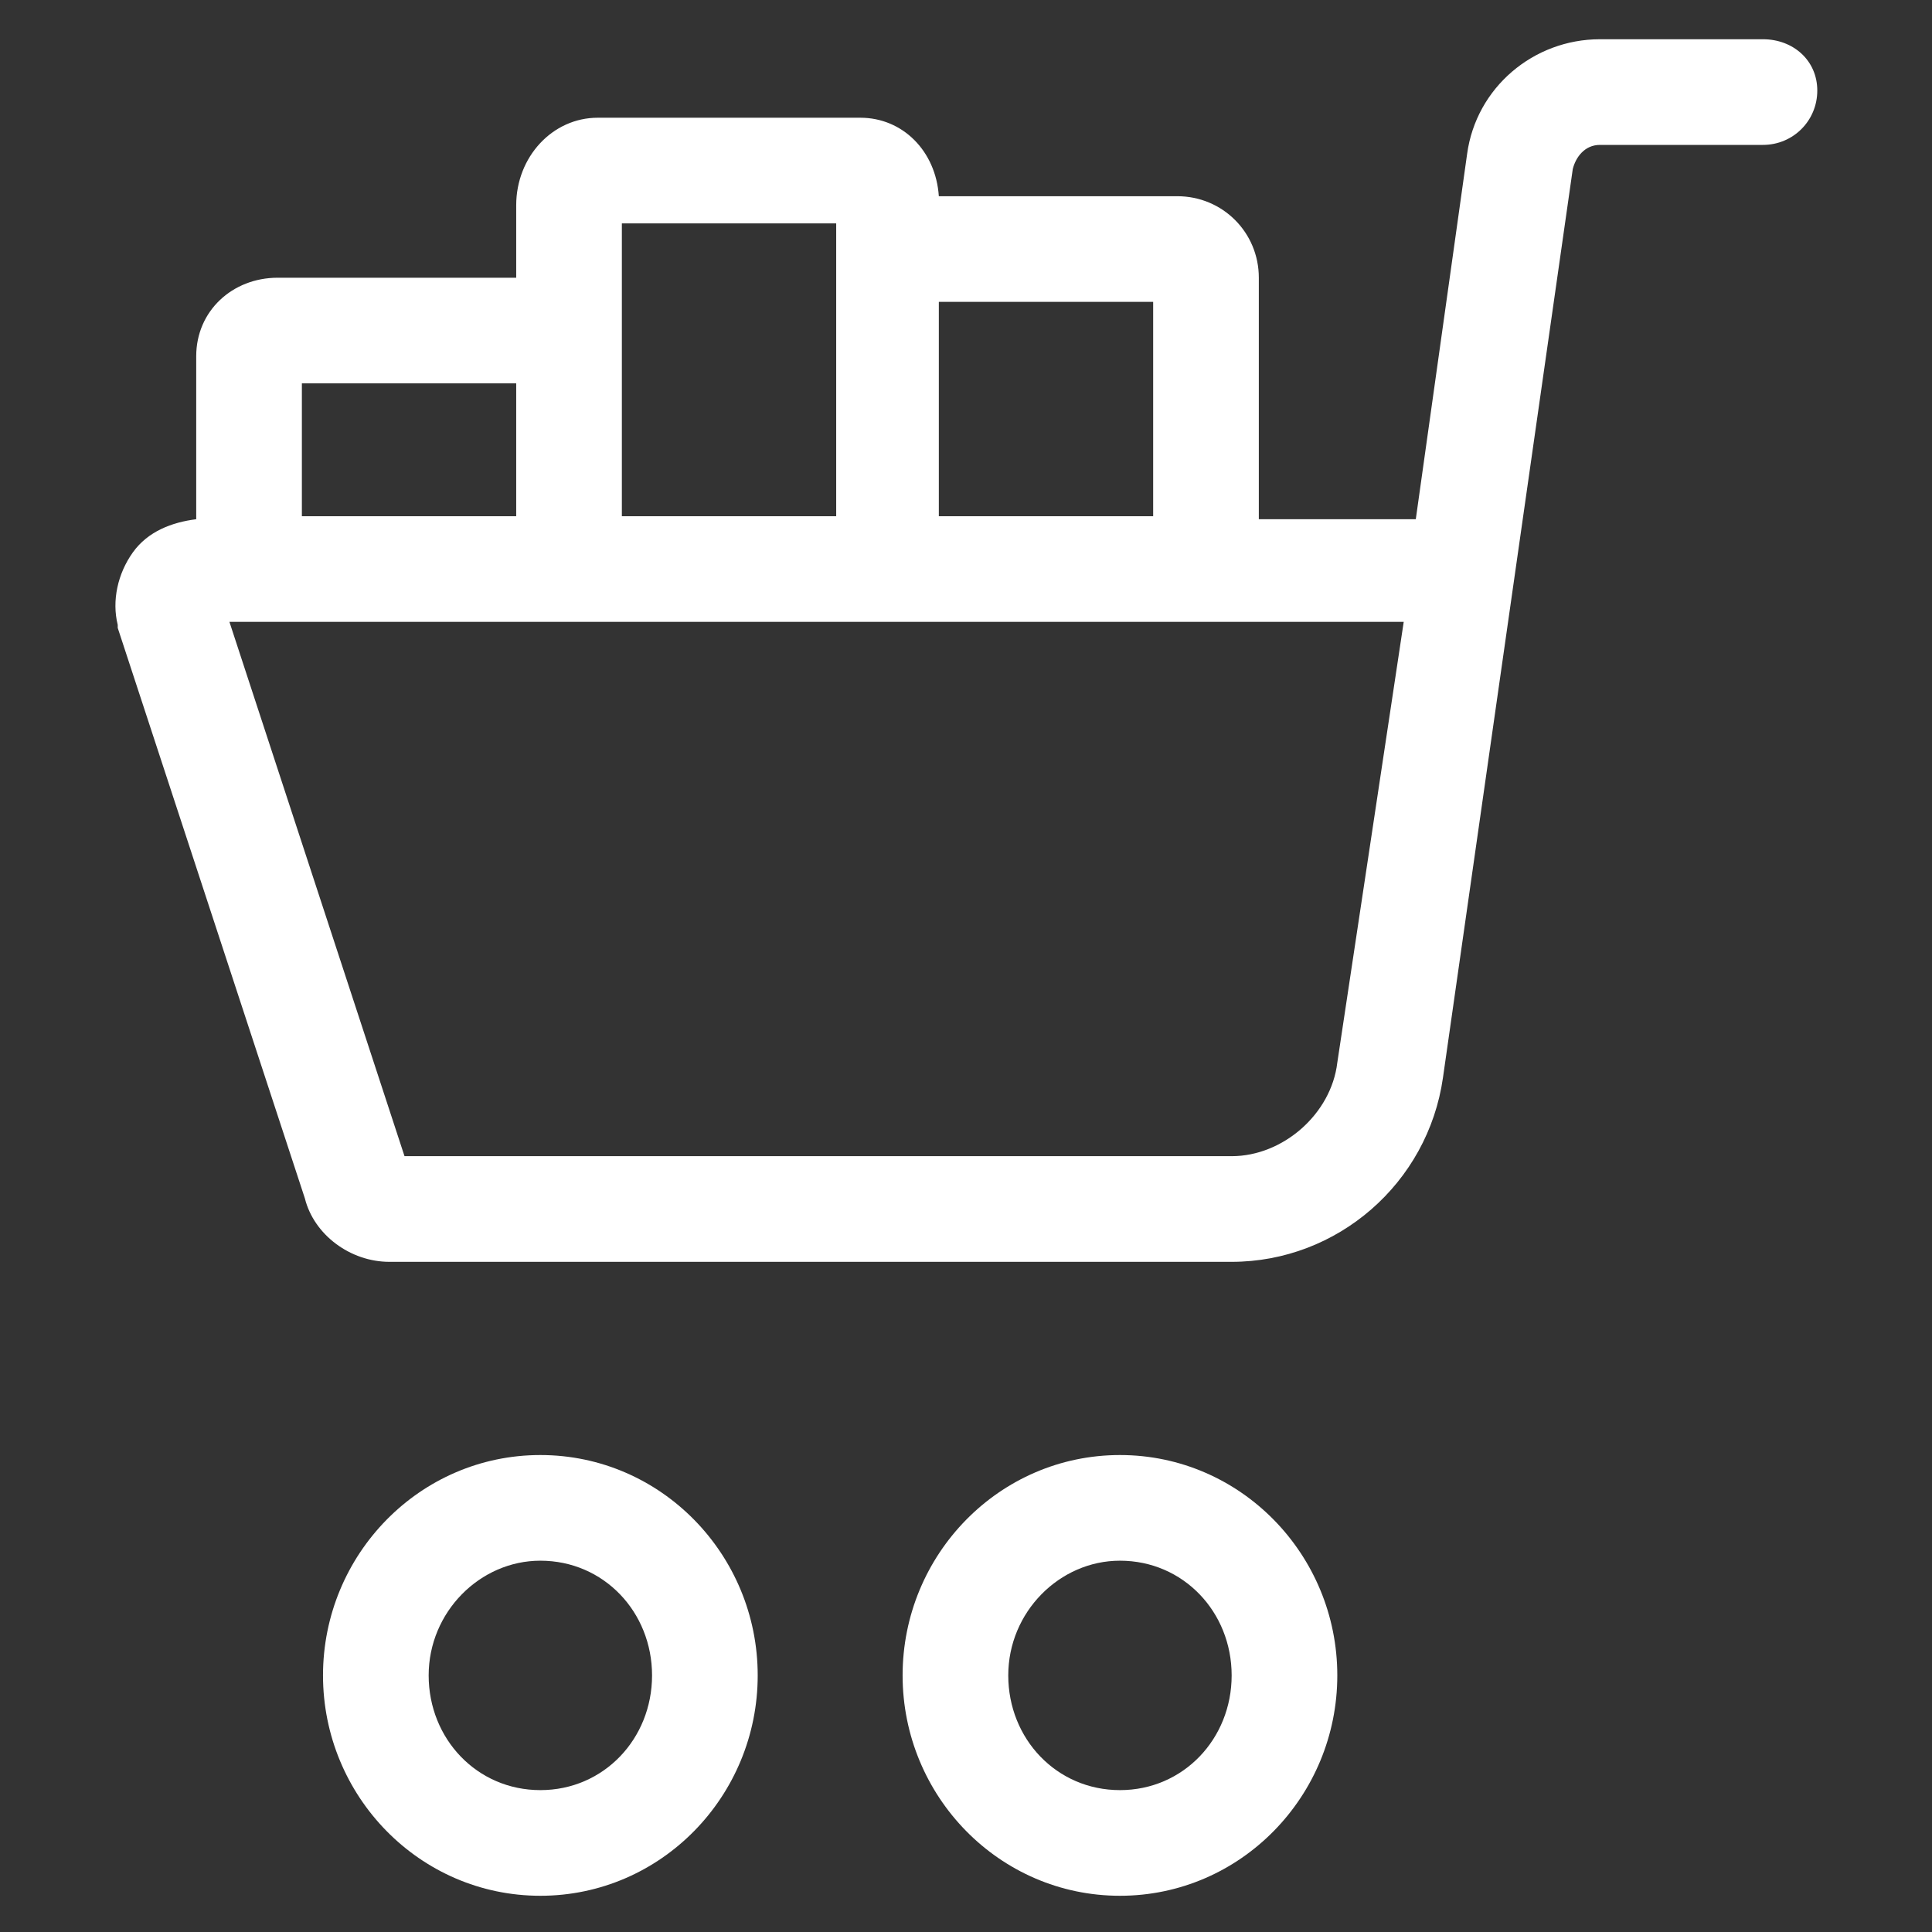 <?xml version="1.0" encoding="utf-8"?>
<!-- Generator: Adobe Illustrator 22.0.1, SVG Export Plug-In . SVG Version: 6.00 Build 0)  -->
<svg fill="#ffffff" width="48" height="48" version="1.1" id="lni_lni-cart-full" xmlns="http://www.w3.org/2000/svg" xmlns:xlink="http://www.w3.org/1999/xlink" x="0px"
	 y="0px" viewBox="0 0 64 64" style="enable-background:new 0 0 64 64;" xml:space="preserve">
<rect x="0" y="0" width="64" height="64" fill="#333333" stroke="none"/>
<g>
	<path d="M37.1,48.2c-4,0-7.2,3.3-7.2,7.3s3.2,7.3,7.2,7.3c4,0,7.2-3.3,7.2-7.3S41.1,48.2,37.1,48.2z M37.1,59.3
		c-2.1,0-3.7-1.7-3.7-3.8s1.7-3.8,3.7-3.8c2.1,0,3.7,1.7,3.7,3.8S39.2,59.3,37.1,59.3z"/>
	<path d="M17.9,48.2c-4,0-7.2,3.3-7.2,7.3s3.2,7.3,7.2,7.3s7.2-3.3,7.2-7.3S21.9,48.2,17.9,48.2z M17.9,59.3c-2.1,0-3.7-1.7-3.7-3.8
		s1.7-3.8,3.7-3.8c2.1,0,3.7,1.7,3.7,3.8S20,59.3,17.9,59.3z"/>
	<path d="M58.4,1.3H53c-2.2,0-4.1,1.6-4.4,3.8l-1.7,12.1h-5.2V9.2c0-1.5-1.2-2.7-2.7-2.7h-7.9C31,5,29.9,3.9,28.5,3.9h-8.7
		c-1.5,0-2.7,1.3-2.7,2.9v2.4H9.2c-1.5,0-2.7,1.1-2.7,2.6v5.4c-0.8,0.1-1.6,0.4-2.1,1.1c-0.5,0.7-0.7,1.6-0.5,2.4c0,0,0,0.1,0,0.1
		l6.2,18.9c0.3,1.2,1.5,2.1,2.8,2.1h27.9c3.5,0,6.5-2.6,7-6.1l4.3-30.1c0.1-0.4,0.4-0.8,0.9-0.8h5.4c1,0,1.8-0.8,1.8-1.8
		S59.4,1.3,58.4,1.3z M38.2,17.1h-7.1V10h7.1V17.1z M20.6,7.4h7.1v1.8v7.9h-7.1v-5.3V7.4z M10,12.7h7.1v4.4H10V12.7z M44.3,35.2
		c-0.2,1.7-1.8,3.1-3.5,3.1H13.4L7.6,20.6h9.5h3.5h7.1h3.5h10.6h4.7L44.3,35.2z"/>
</g>
</svg>
